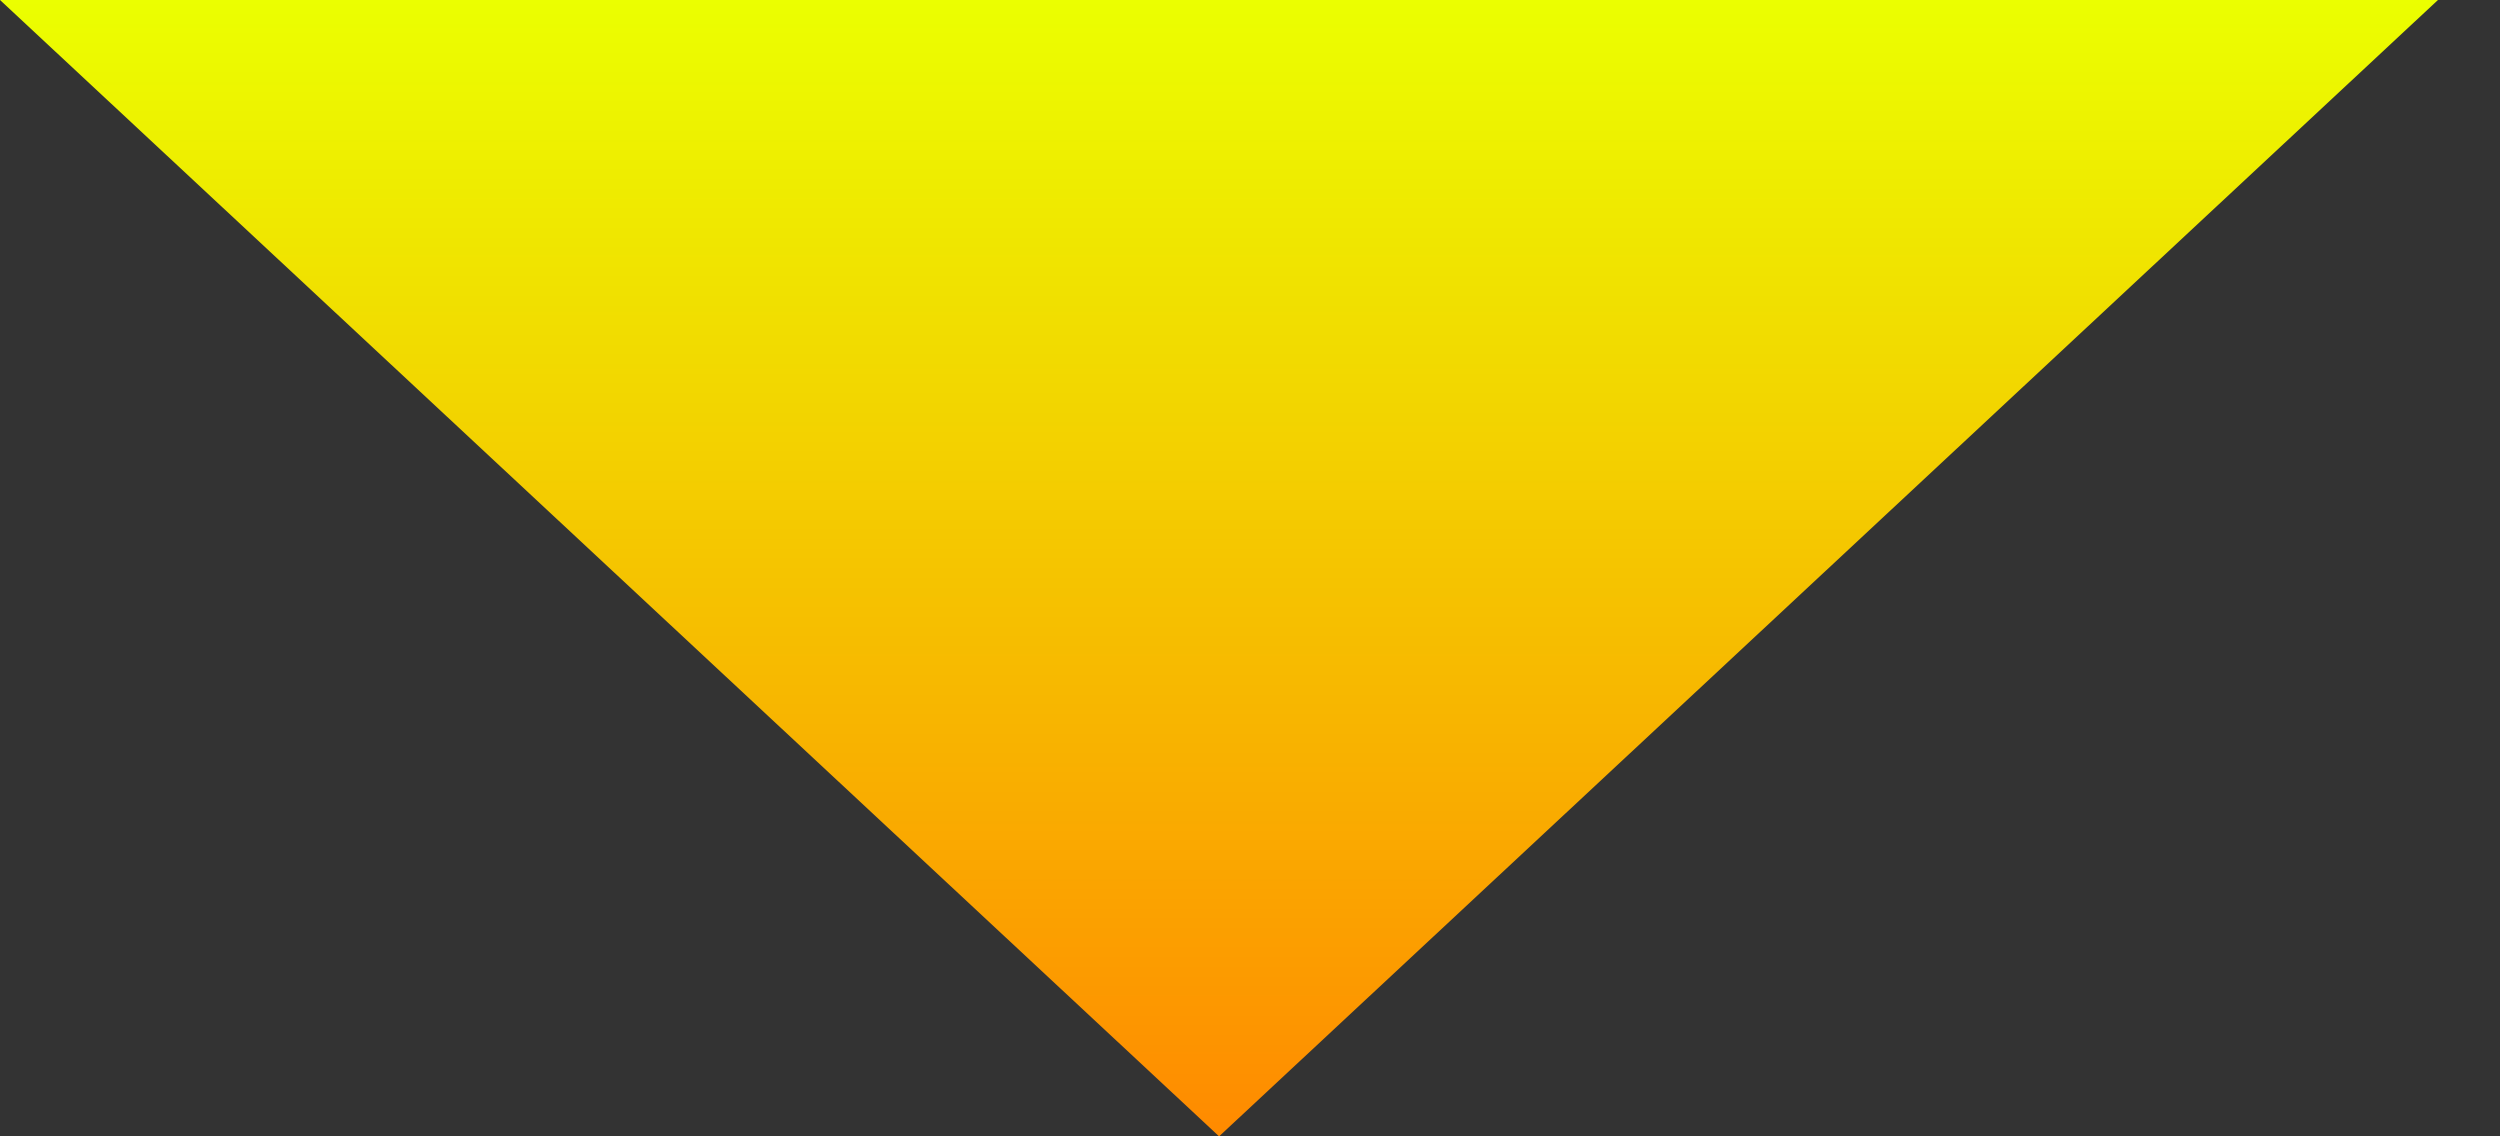 <svg width="11" height="5" viewBox="0 0 11 5" fill="none" xmlns="http://www.w3.org/2000/svg">
<rect x="0" y="0" width="11" height="5" fill="#333333" stroke="none"/>
<path d="M10.727 0H2.299H0L5.364 5L10.727 0Z" fill="url(#paint0_linear)"/>
<defs>
<linearGradient id="paint0_linear" x1="5.364" y1="0" x2="5.364" y2="5" gradientUnits="userSpaceOnUse">
<stop stop-color="#EBFF00"/>
<stop offset="1" stop-color="#FF8A00"/>
</linearGradient>
</defs>
</svg>
